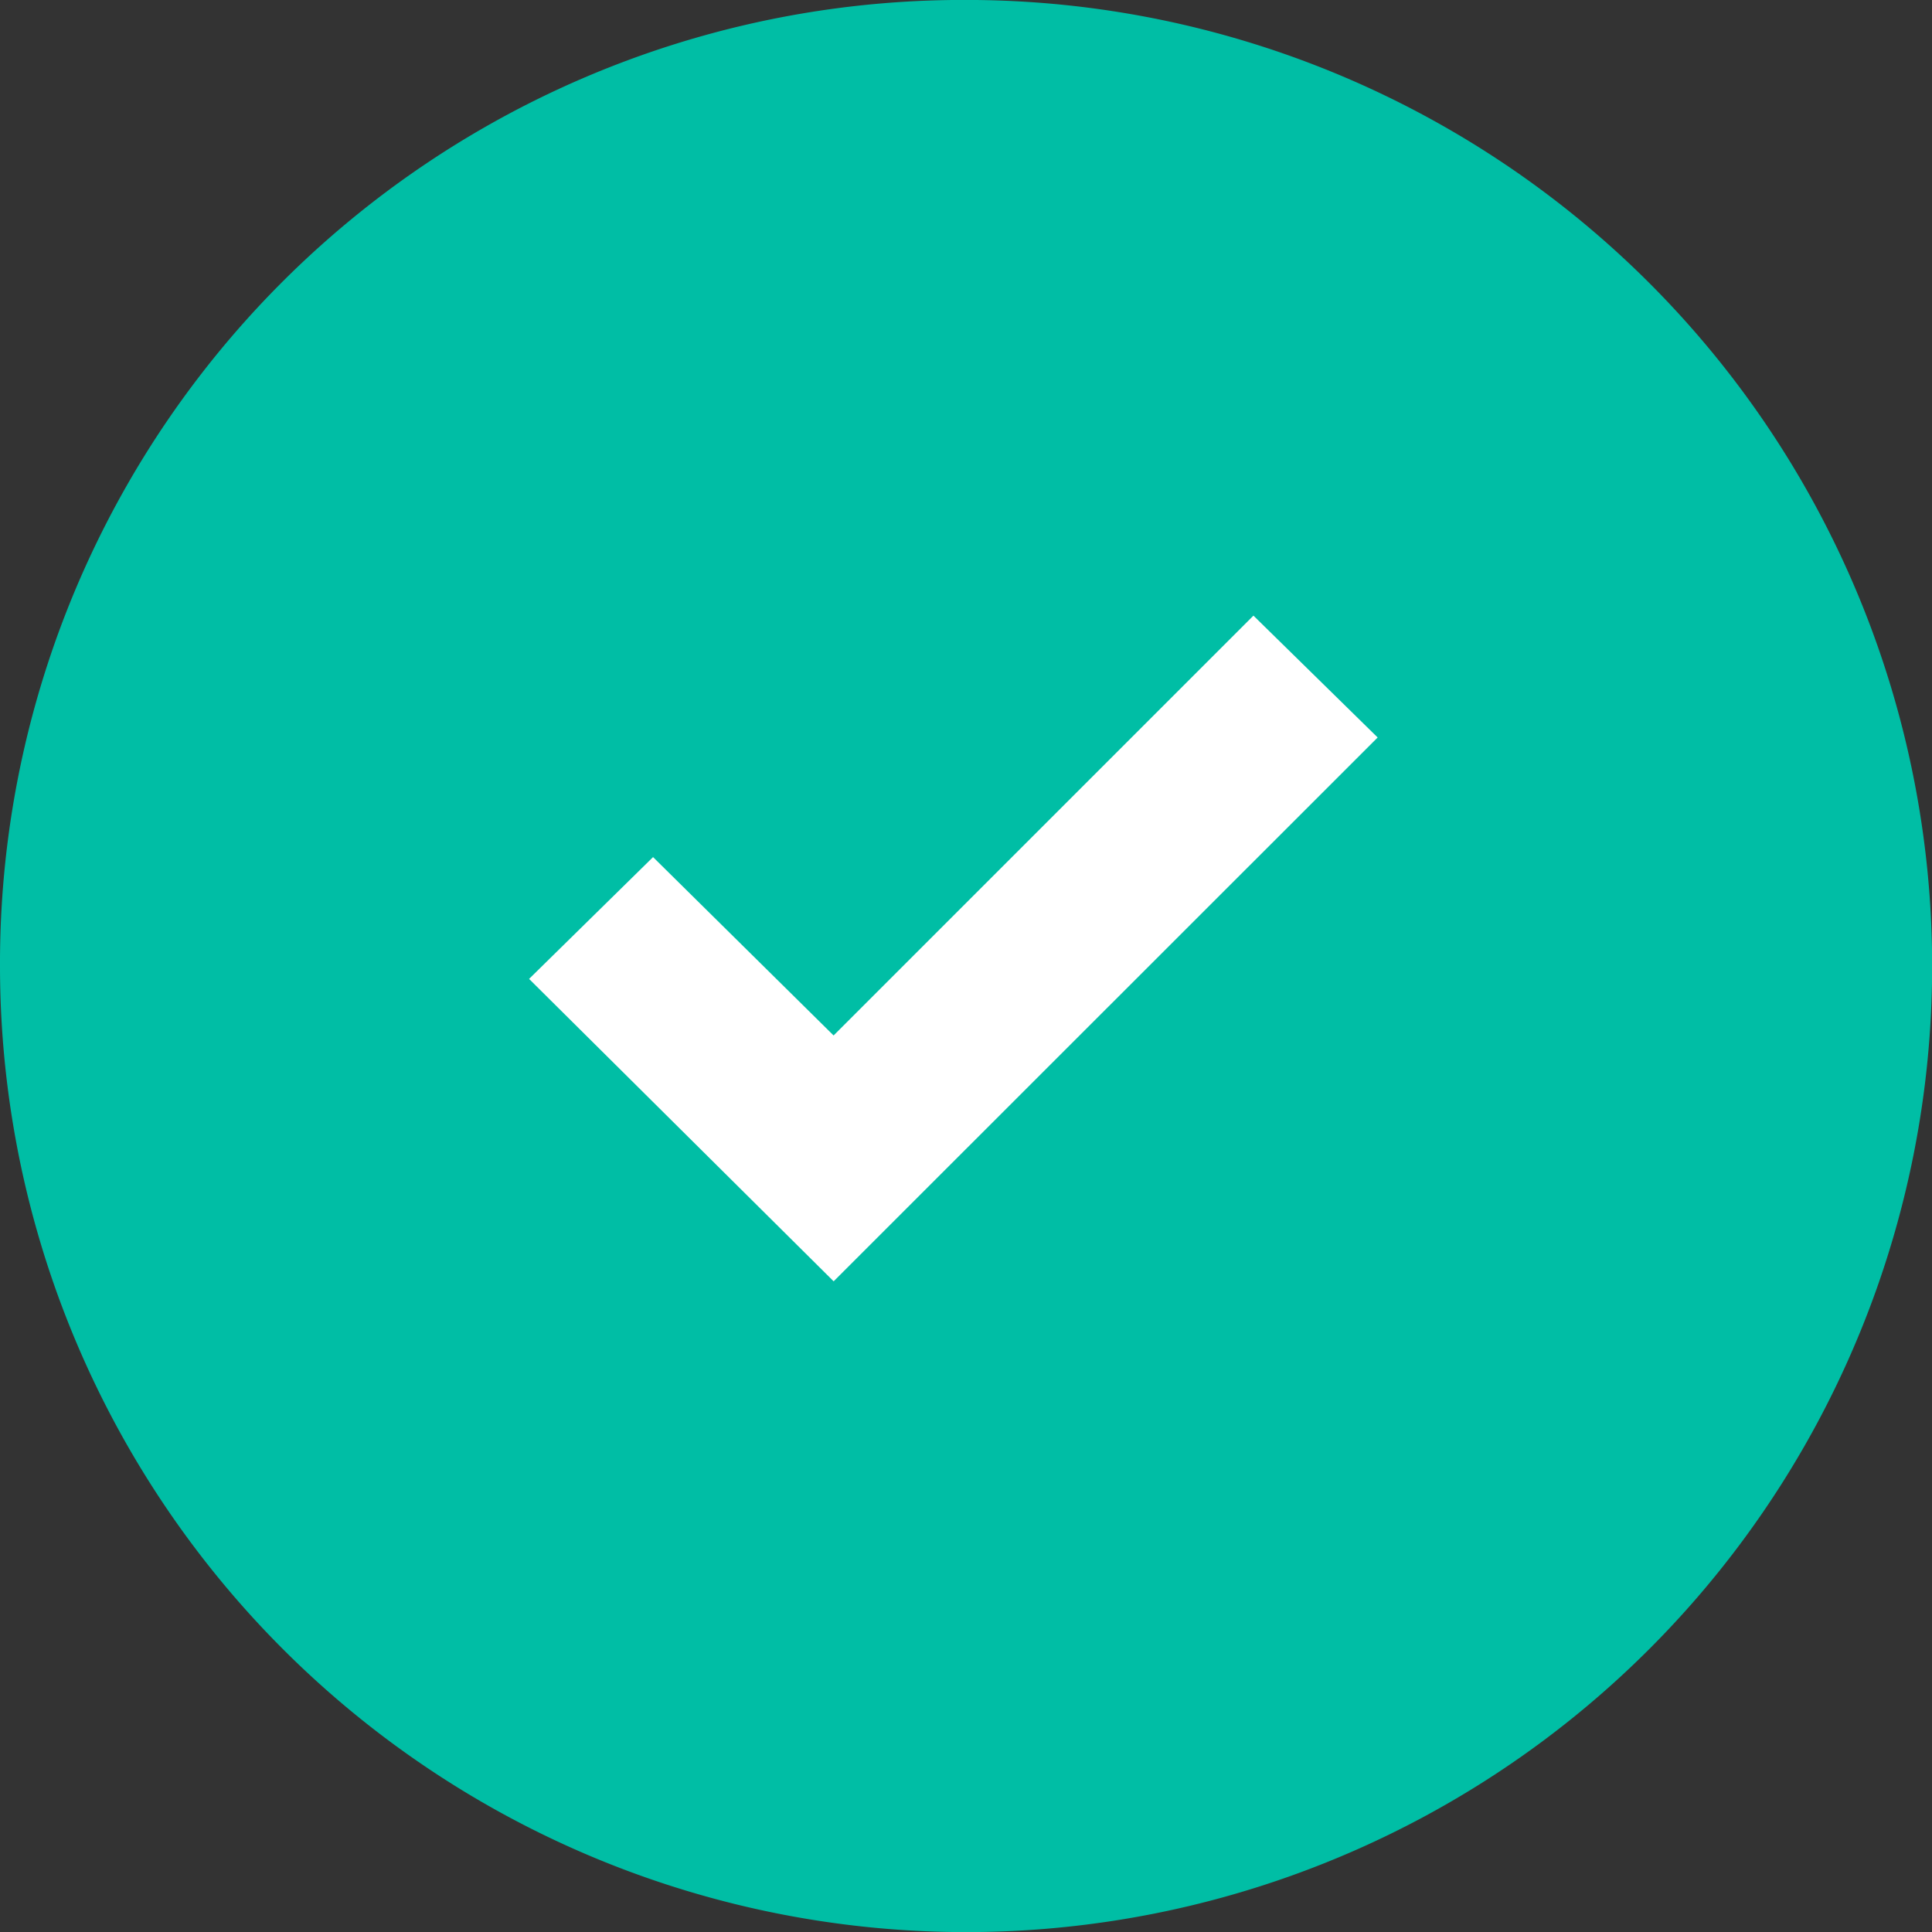 <svg xmlns="http://www.w3.org/2000/svg" width="38.397" height="38.397" viewBox="0 0 38.397 38.397">
  <rect x="0" y="0" width="38.397" height="38.397" fill="#333333" stroke="none"/>
  <g id="Group_498" data-name="Group 498" transform="translate(-1160.699 -747.106)">
    <path id="Path_588" data-name="Path 588" d="M19.2,0A19.2,19.2,0,1,1,0,19.2H0A19.144,19.144,0,0,1,19.09,0Z" transform="translate(1160.699 747.105)" fill="#00bea5"/>
    <path id="Path_589" data-name="Path 589" d="M108.3,118.317,97.488,129.125l-6.053-6.01,2.464-2.421,3.588,3.545,8.344-8.344Z" transform="translate(1079.779 643.446)" fill="#fff"/>
  </g>
</svg>
